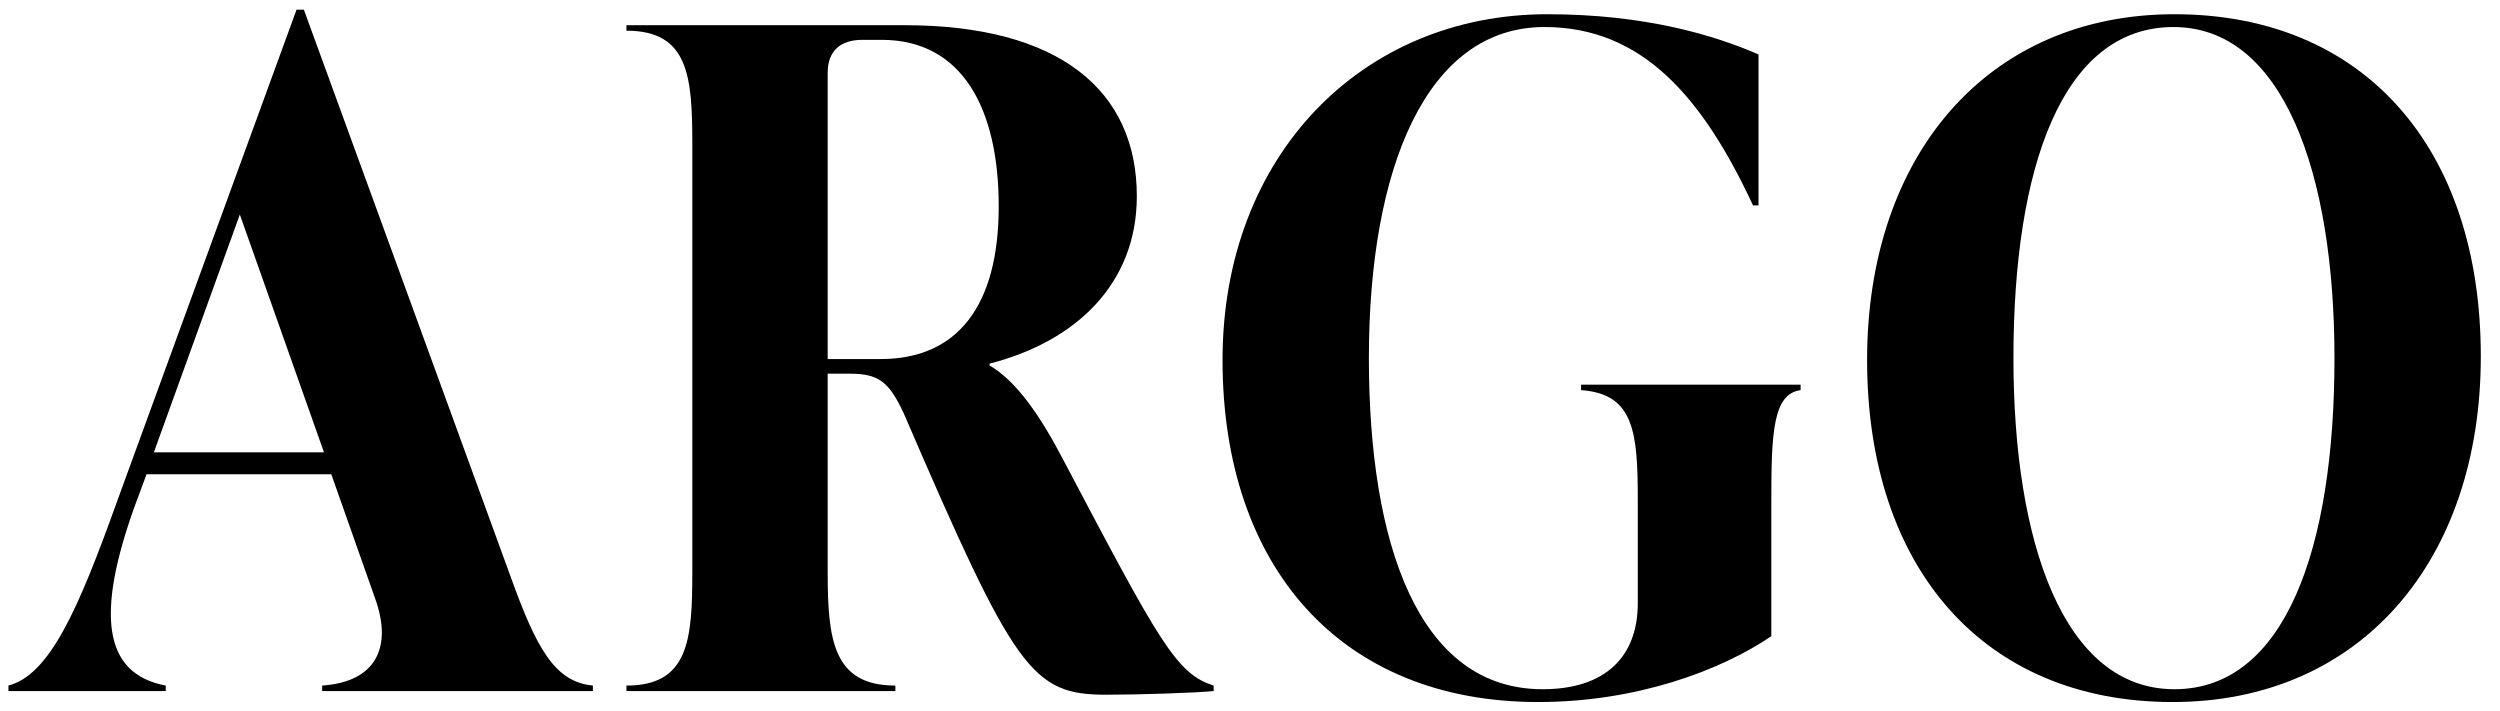<?xml version="1.0" encoding="UTF-8"?>
<svg width="123px" height="35px" viewBox="0 0 123 35" version="1.1" xmlns="http://www.w3.org/2000/svg" xmlns:xlink="http://www.w3.org/1999/xlink">
    <title>ARGO</title>
    <g id="Symbols" stroke="none" stroke-width="1" fill="none" fill-rule="evenodd">
        <g id="Artboard" transform="translate(1, -14)" fill="#000000" fill-rule="nonzero">
            <g id="ARGO" transform="translate(-0.585, 14.475)">
                <path d="M14.535,0 L14.175,0 L5.355,24.165 C3.42,29.565 2.025,32.715 0,33.255 L0,33.525 L7.74,33.525 L7.74,33.255 C4.635,32.67 4.32,29.7 6.21,24.435 L6.795,22.86 L15.885,22.86 L18.045,28.98 C18.9,31.365 18.09,33.075 15.435,33.255 L15.435,33.525 L28.755,33.525 L28.755,33.255 C26.865,33.075 25.965,31.41 24.66,27.765 L14.535,0 Z M11.385,10.08 L15.525,21.78 L7.155,21.78 L11.385,10.08 Z" id="Shape"></path>
                <path d="M51.917,22.185 C50.747,19.935 49.577,18.27 48.272,17.505 L48.272,17.415 C52.502,16.335 55.517,13.5 55.517,9.18 C55.517,3.96 51.692,0.765 44.087,0.765 L30.407,0.765 L30.407,1.035 C33.467,1.035 33.647,3.285 33.647,6.615 L33.647,27.675 C33.647,31.005 33.467,33.255 30.407,33.255 L30.407,33.525 L43.637,33.525 L43.637,33.255 C40.577,33.255 40.307,31.005 40.307,27.675 L40.307,17.91 L41.387,17.91 C42.827,17.91 43.322,18.315 44.042,19.845 C49.532,32.58 50.342,33.705 54.032,33.705 C55.607,33.705 58.397,33.615 59.297,33.525 L59.297,33.255 C57.452,32.67 56.642,31.14 51.917,22.185 Z M40.307,3.105 C40.307,2.025 40.937,1.485 42.017,1.485 L42.962,1.485 C46.922,1.485 48.722,4.86 48.722,9.675 C48.722,14.625 46.652,17.19 42.917,17.19 L40.307,17.19 L40.307,3.105 Z" id="Shape"></path>
                <path d="M75.259,34.065 C80.074,34.065 84.214,32.535 86.734,30.825 L86.734,24.12 C86.734,20.79 86.824,18.9 88.174,18.72 L88.174,18.45 L77.374,18.45 L77.374,18.72 C79.984,18.9 80.164,20.79 80.164,24.12 L80.164,29.205 C80.164,31.815 78.589,33.435 75.484,33.435 C69.364,33.435 66.934,26.28 66.934,17.145 C66.934,7.785 69.769,0.855 75.574,0.855 C80.389,0.855 83.359,4.32 85.834,9.63 L86.104,9.63 L86.104,2.205 C83.944,1.26 80.524,0.225 75.709,0.225 C66.619,0.225 59.734,7.155 59.734,17.235 C59.734,27.405 65.539,34.065 75.259,34.065 Z" id="Path"></path>
                <path d="M106.476,34.065 C115.701,34.065 121.641,27.135 121.641,17.055 C121.641,6.795 115.881,0.225 106.566,0.225 C97.386,0.225 91.446,7.155 91.446,17.235 C91.446,27.495 97.206,34.065 106.476,34.065 Z M106.566,33.435 C101.121,33.435 98.646,26.235 98.646,17.145 C98.646,7.785 101.031,0.855 106.521,0.855 C111.921,0.855 114.441,8.055 114.441,17.145 C114.441,26.505 112.011,33.435 106.566,33.435 Z" id="Shape"></path>
            </g>
        </g>
    </g>
</svg>
